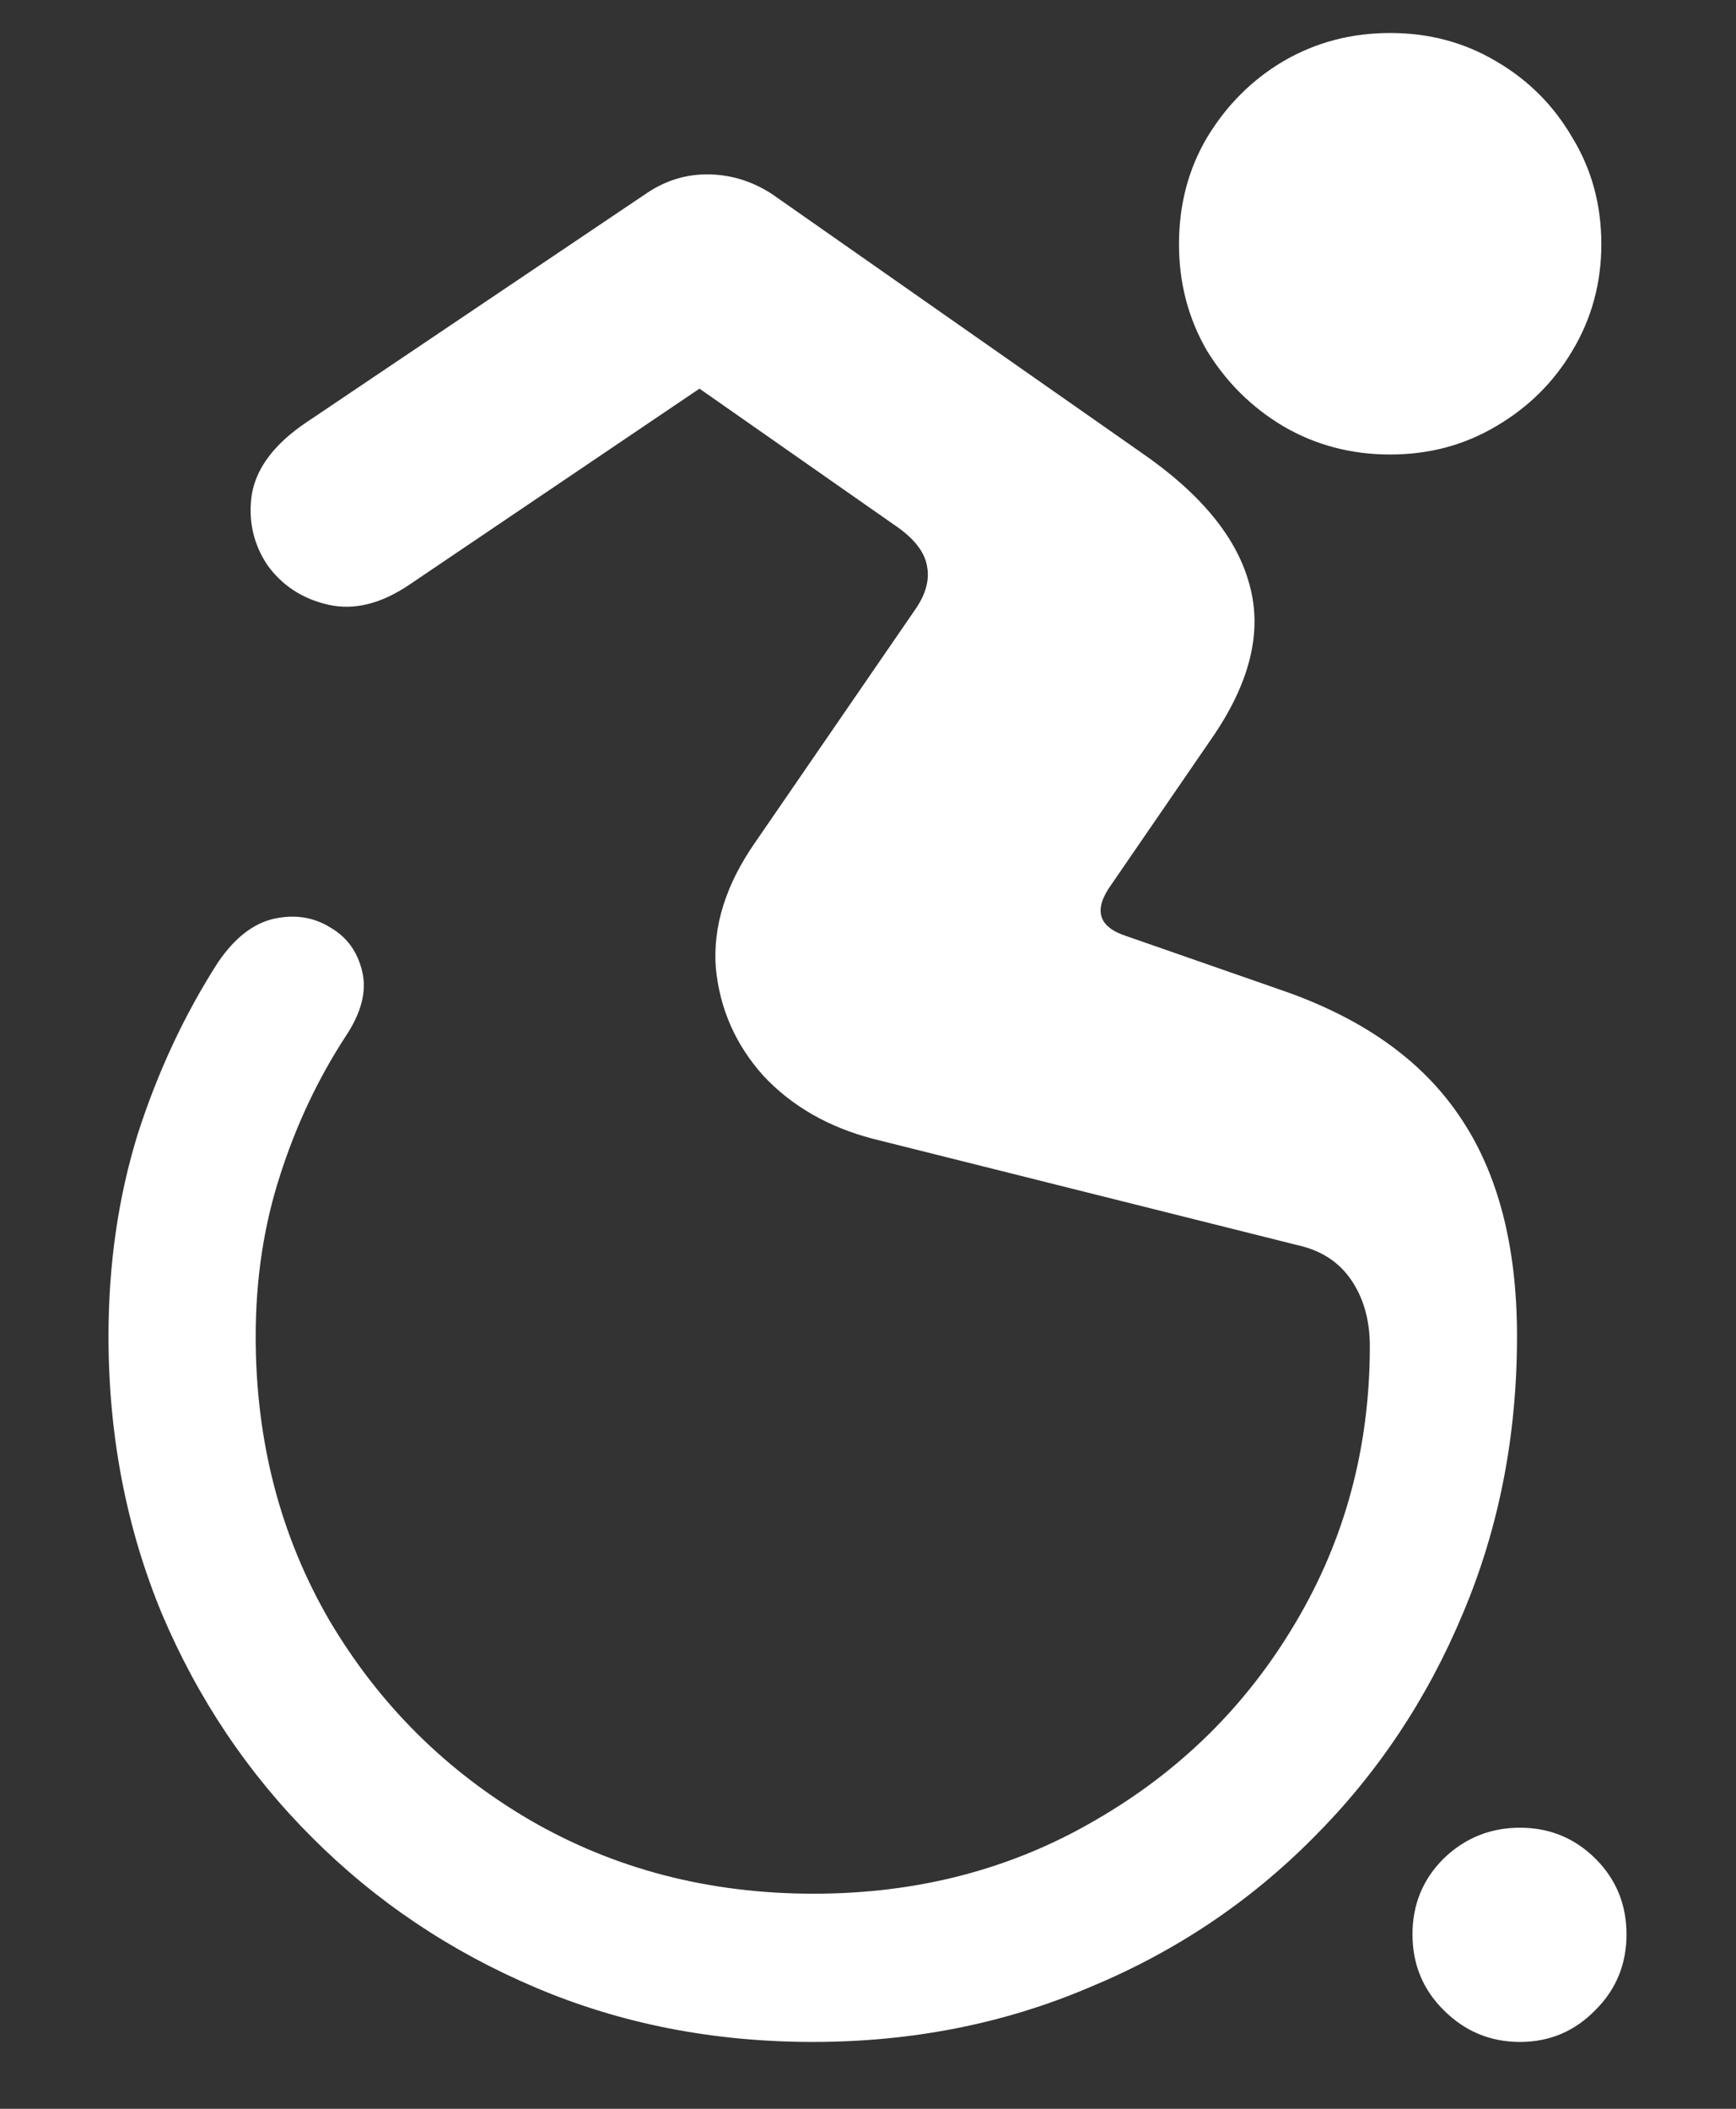<svg width="14" height="17" viewBox="0 0 14 17" fill="none" xmlns="http://www.w3.org/2000/svg">
<rect x="0" y="0" width="14" height="17" fill="#333333" stroke="none"/>
<path d="M11.211 3.664C11.523 3.664 11.807 3.589 12.062 3.438C12.323 3.286 12.529 3.083 12.68 2.828C12.836 2.568 12.914 2.281 12.914 1.969C12.914 1.651 12.836 1.365 12.68 1.109C12.529 0.849 12.323 0.643 12.062 0.492C11.807 0.341 11.523 0.266 11.211 0.266C10.898 0.266 10.612 0.341 10.352 0.492C10.096 0.643 9.891 0.849 9.734 1.109C9.583 1.365 9.508 1.651 9.508 1.969C9.508 2.281 9.583 2.568 9.734 2.828C9.891 3.083 10.096 3.286 10.352 3.438C10.612 3.589 10.898 3.664 11.211 3.664ZM6.555 16.461C7.352 16.461 8.094 16.315 8.781 16.023C9.474 15.737 10.078 15.333 10.594 14.812C11.109 14.297 11.51 13.695 11.797 13.008C12.088 12.32 12.234 11.575 12.234 10.773C12.234 10.039 12.078 9.445 11.766 8.992C11.458 8.539 10.977 8.201 10.32 7.977L9.086 7.547C8.857 7.474 8.815 7.336 8.961 7.133L9.766 5.961C10.078 5.513 10.182 5.099 10.078 4.719C9.979 4.339 9.688 3.982 9.203 3.648L6.234 1.57C6.078 1.466 5.909 1.411 5.727 1.406C5.544 1.401 5.375 1.451 5.219 1.555L2.469 3.406C2.214 3.578 2.068 3.771 2.031 3.984C2 4.193 2.042 4.383 2.156 4.555C2.276 4.721 2.44 4.828 2.648 4.875C2.857 4.922 3.076 4.867 3.305 4.711L5.641 3.133L7.25 4.258C7.385 4.357 7.461 4.461 7.477 4.57C7.497 4.68 7.464 4.797 7.375 4.922L6.086 6.797C5.852 7.135 5.747 7.471 5.773 7.805C5.805 8.133 5.932 8.422 6.156 8.672C6.385 8.917 6.68 9.086 7.039 9.18L10.469 10.039C10.656 10.081 10.8 10.175 10.898 10.32C10.997 10.466 11.047 10.643 11.047 10.852C11.047 11.669 10.846 12.414 10.445 13.086C10.05 13.753 9.513 14.281 8.836 14.672C8.159 15.068 7.401 15.266 6.562 15.266C5.719 15.266 4.956 15.068 4.273 14.672C3.596 14.276 3.057 13.74 2.656 13.062C2.26 12.38 2.062 11.617 2.062 10.773C2.062 10.31 2.128 9.878 2.258 9.477C2.388 9.07 2.565 8.695 2.789 8.352C2.914 8.164 2.958 7.992 2.922 7.836C2.885 7.674 2.799 7.555 2.664 7.477C2.529 7.393 2.378 7.37 2.211 7.406C2.044 7.443 1.893 7.56 1.758 7.758C1.487 8.18 1.271 8.643 1.109 9.148C0.953 9.654 0.875 10.195 0.875 10.773C0.875 11.57 1.018 12.315 1.305 13.008C1.596 13.695 2 14.297 2.516 14.812C3.031 15.328 3.633 15.732 4.32 16.023C5.008 16.315 5.753 16.461 6.555 16.461ZM12.258 16.461C12.497 16.461 12.7 16.375 12.867 16.203C13.034 16.037 13.117 15.833 13.117 15.594C13.117 15.354 13.034 15.151 12.867 14.984C12.7 14.818 12.497 14.734 12.258 14.734C12.018 14.734 11.812 14.818 11.641 14.984C11.474 15.151 11.391 15.354 11.391 15.594C11.391 15.833 11.474 16.037 11.641 16.203C11.812 16.375 12.018 16.461 12.258 16.461Z" fill="white"/>
</svg>
